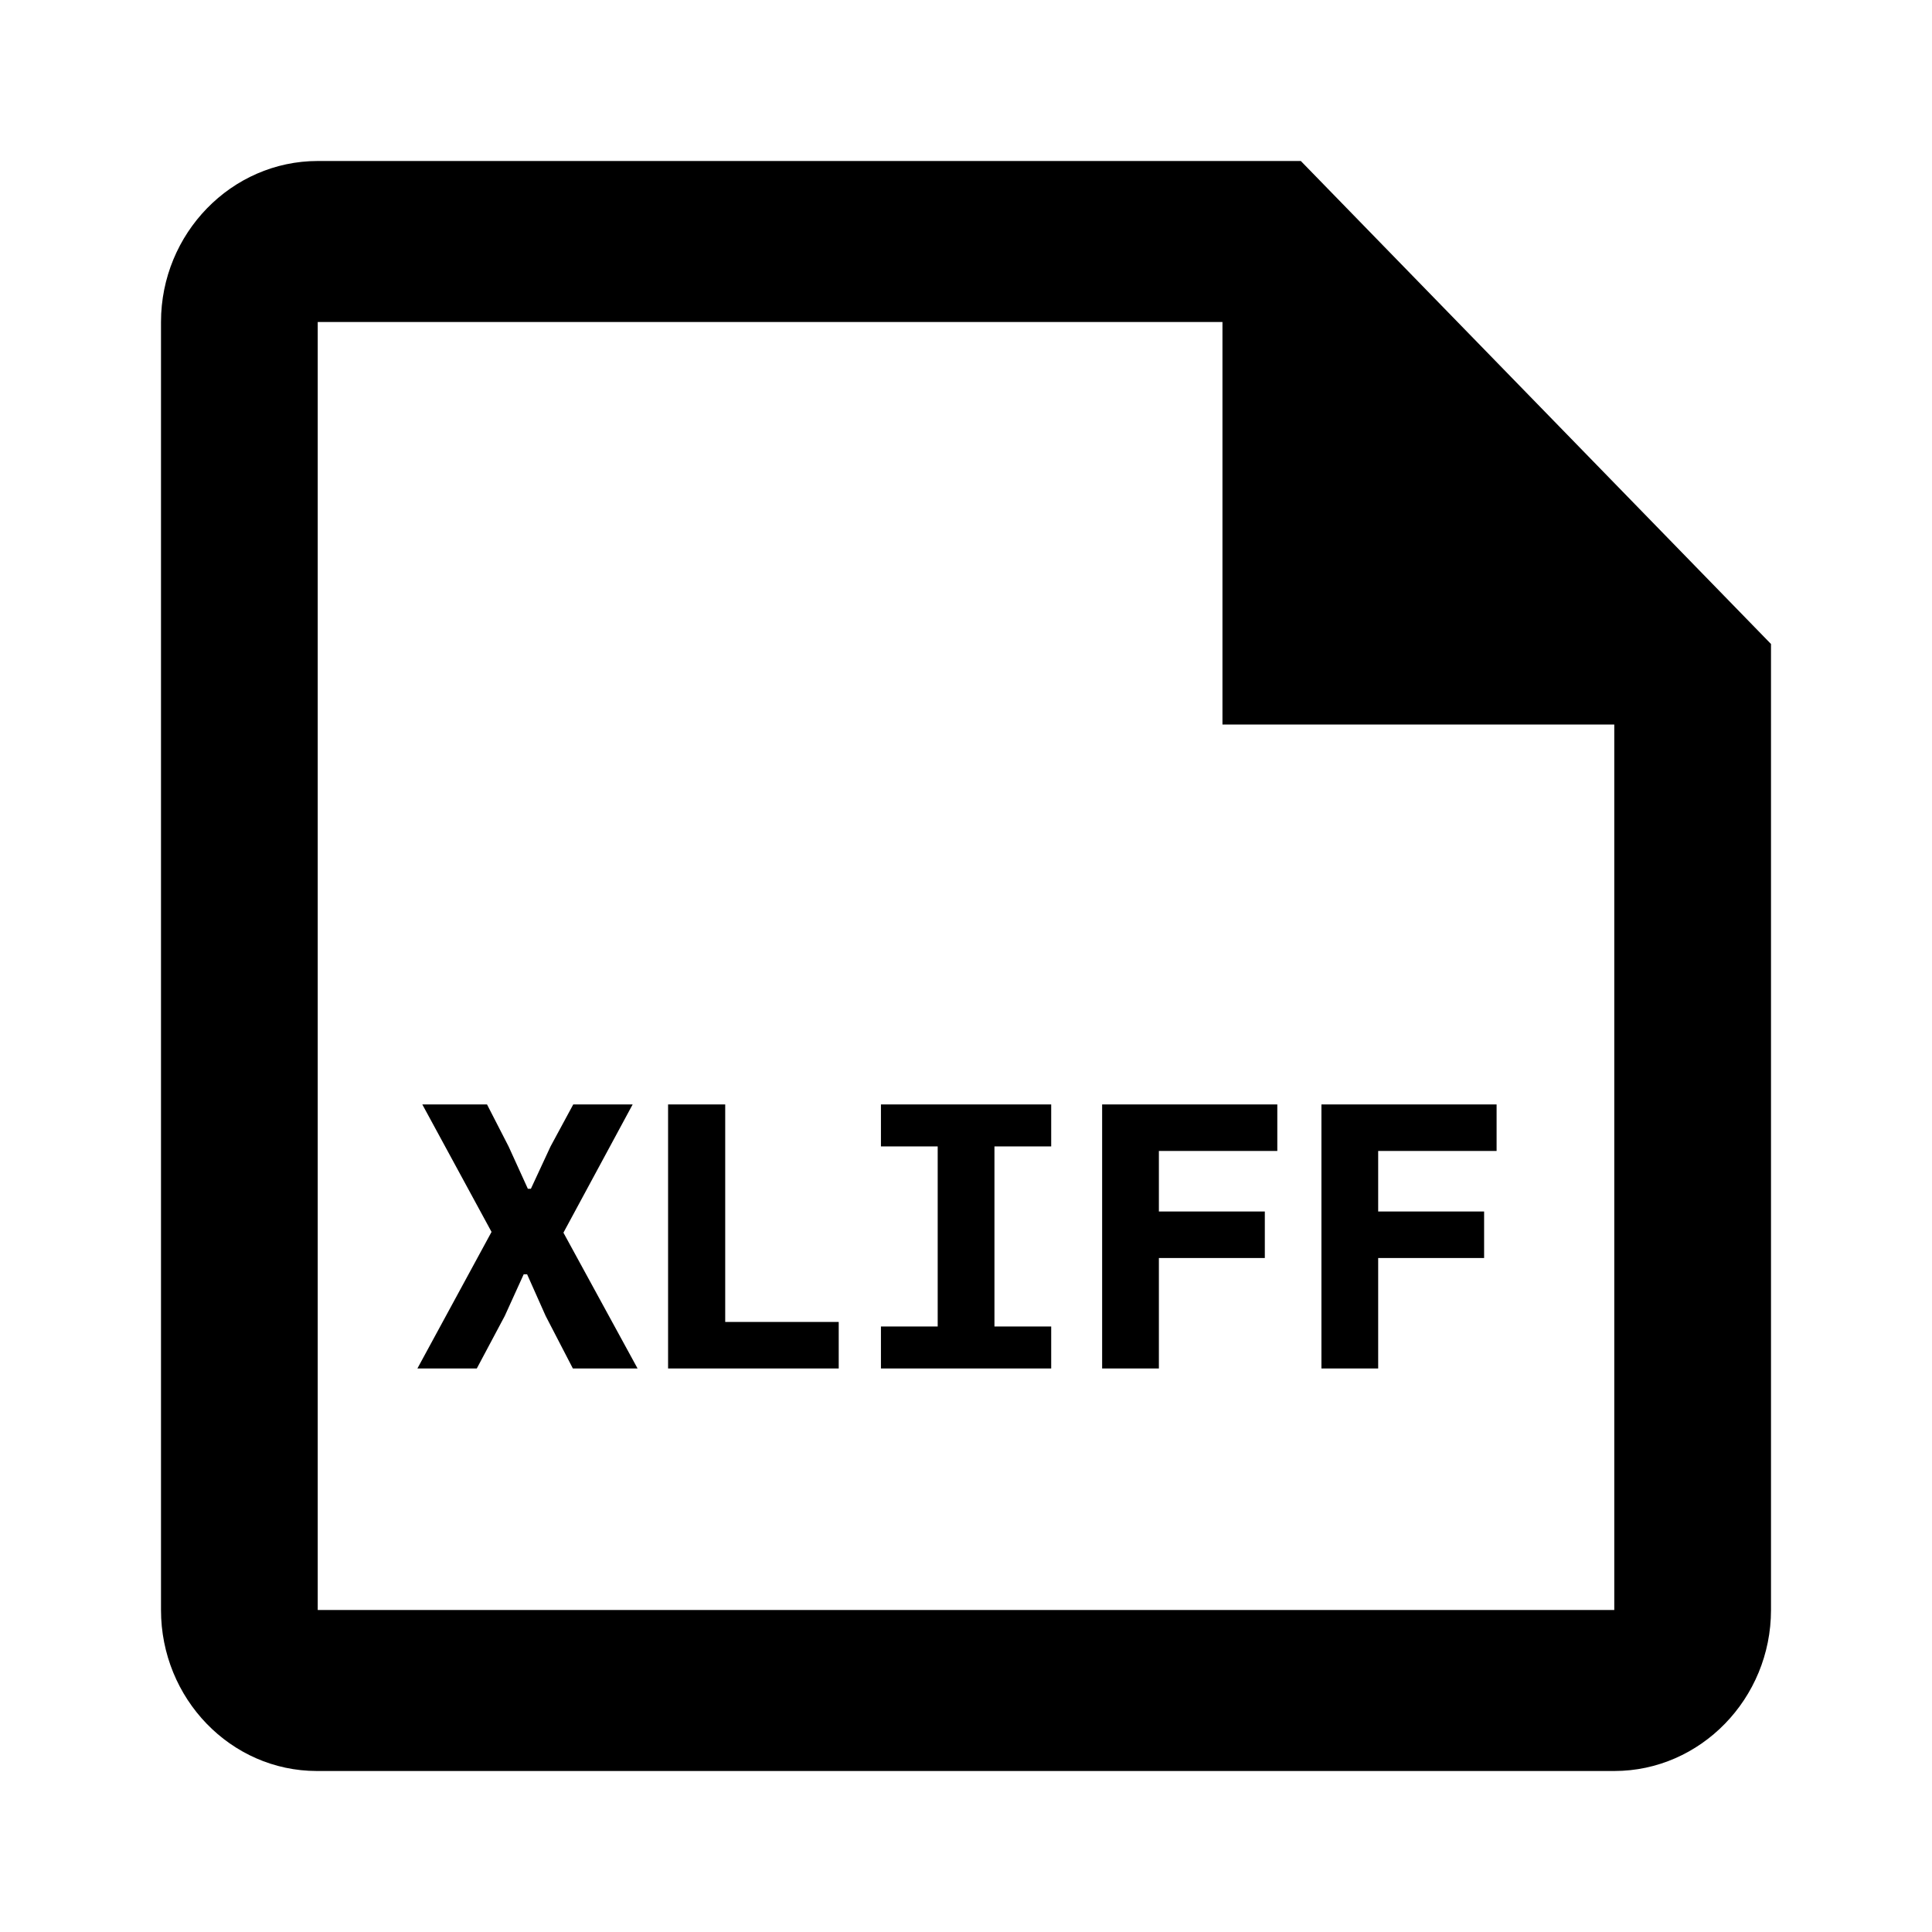 <svg xmlns="http://www.w3.org/2000/svg" width="1200" height="1200" fill="none" viewBox="0 0 1200 1200"><path fill="#000" d="M807.965 100h-610.62C143.805 100 100 145 100 200v800c0 55 43.319 100 96.858 100h805.797c53.54 0 97.345-45 97.345-100V400zm194.69 900h-805.31V200H759.29v250h243.365z"/><path fill="#000" d="M396.014 850h-40.185l-16.919-32.665-11.516-25.85h-2.115l-11.749 25.85L296.139 850h-36.894l46.06-84.835L262.3 685.97h40.185l13.395 26.085 11.985 26.32h1.88l12.219-26.32 14.101-26.085h36.894l-43.005 79.665zM414.957 850V685.97h35.486v135.125h70.502V850zM547.17 850v-26.085h35.25v-111.86h-35.25V685.97h105.75v26.085h-35.25v111.86h35.25V850zM684.555 850V685.97H793.36v28.905h-73.555v37.6h65.8v28.905h-65.8V850zM820.76 850V685.97h108.805v28.905H856.01v37.6h65.8v28.905h-65.8V850z"/></svg>